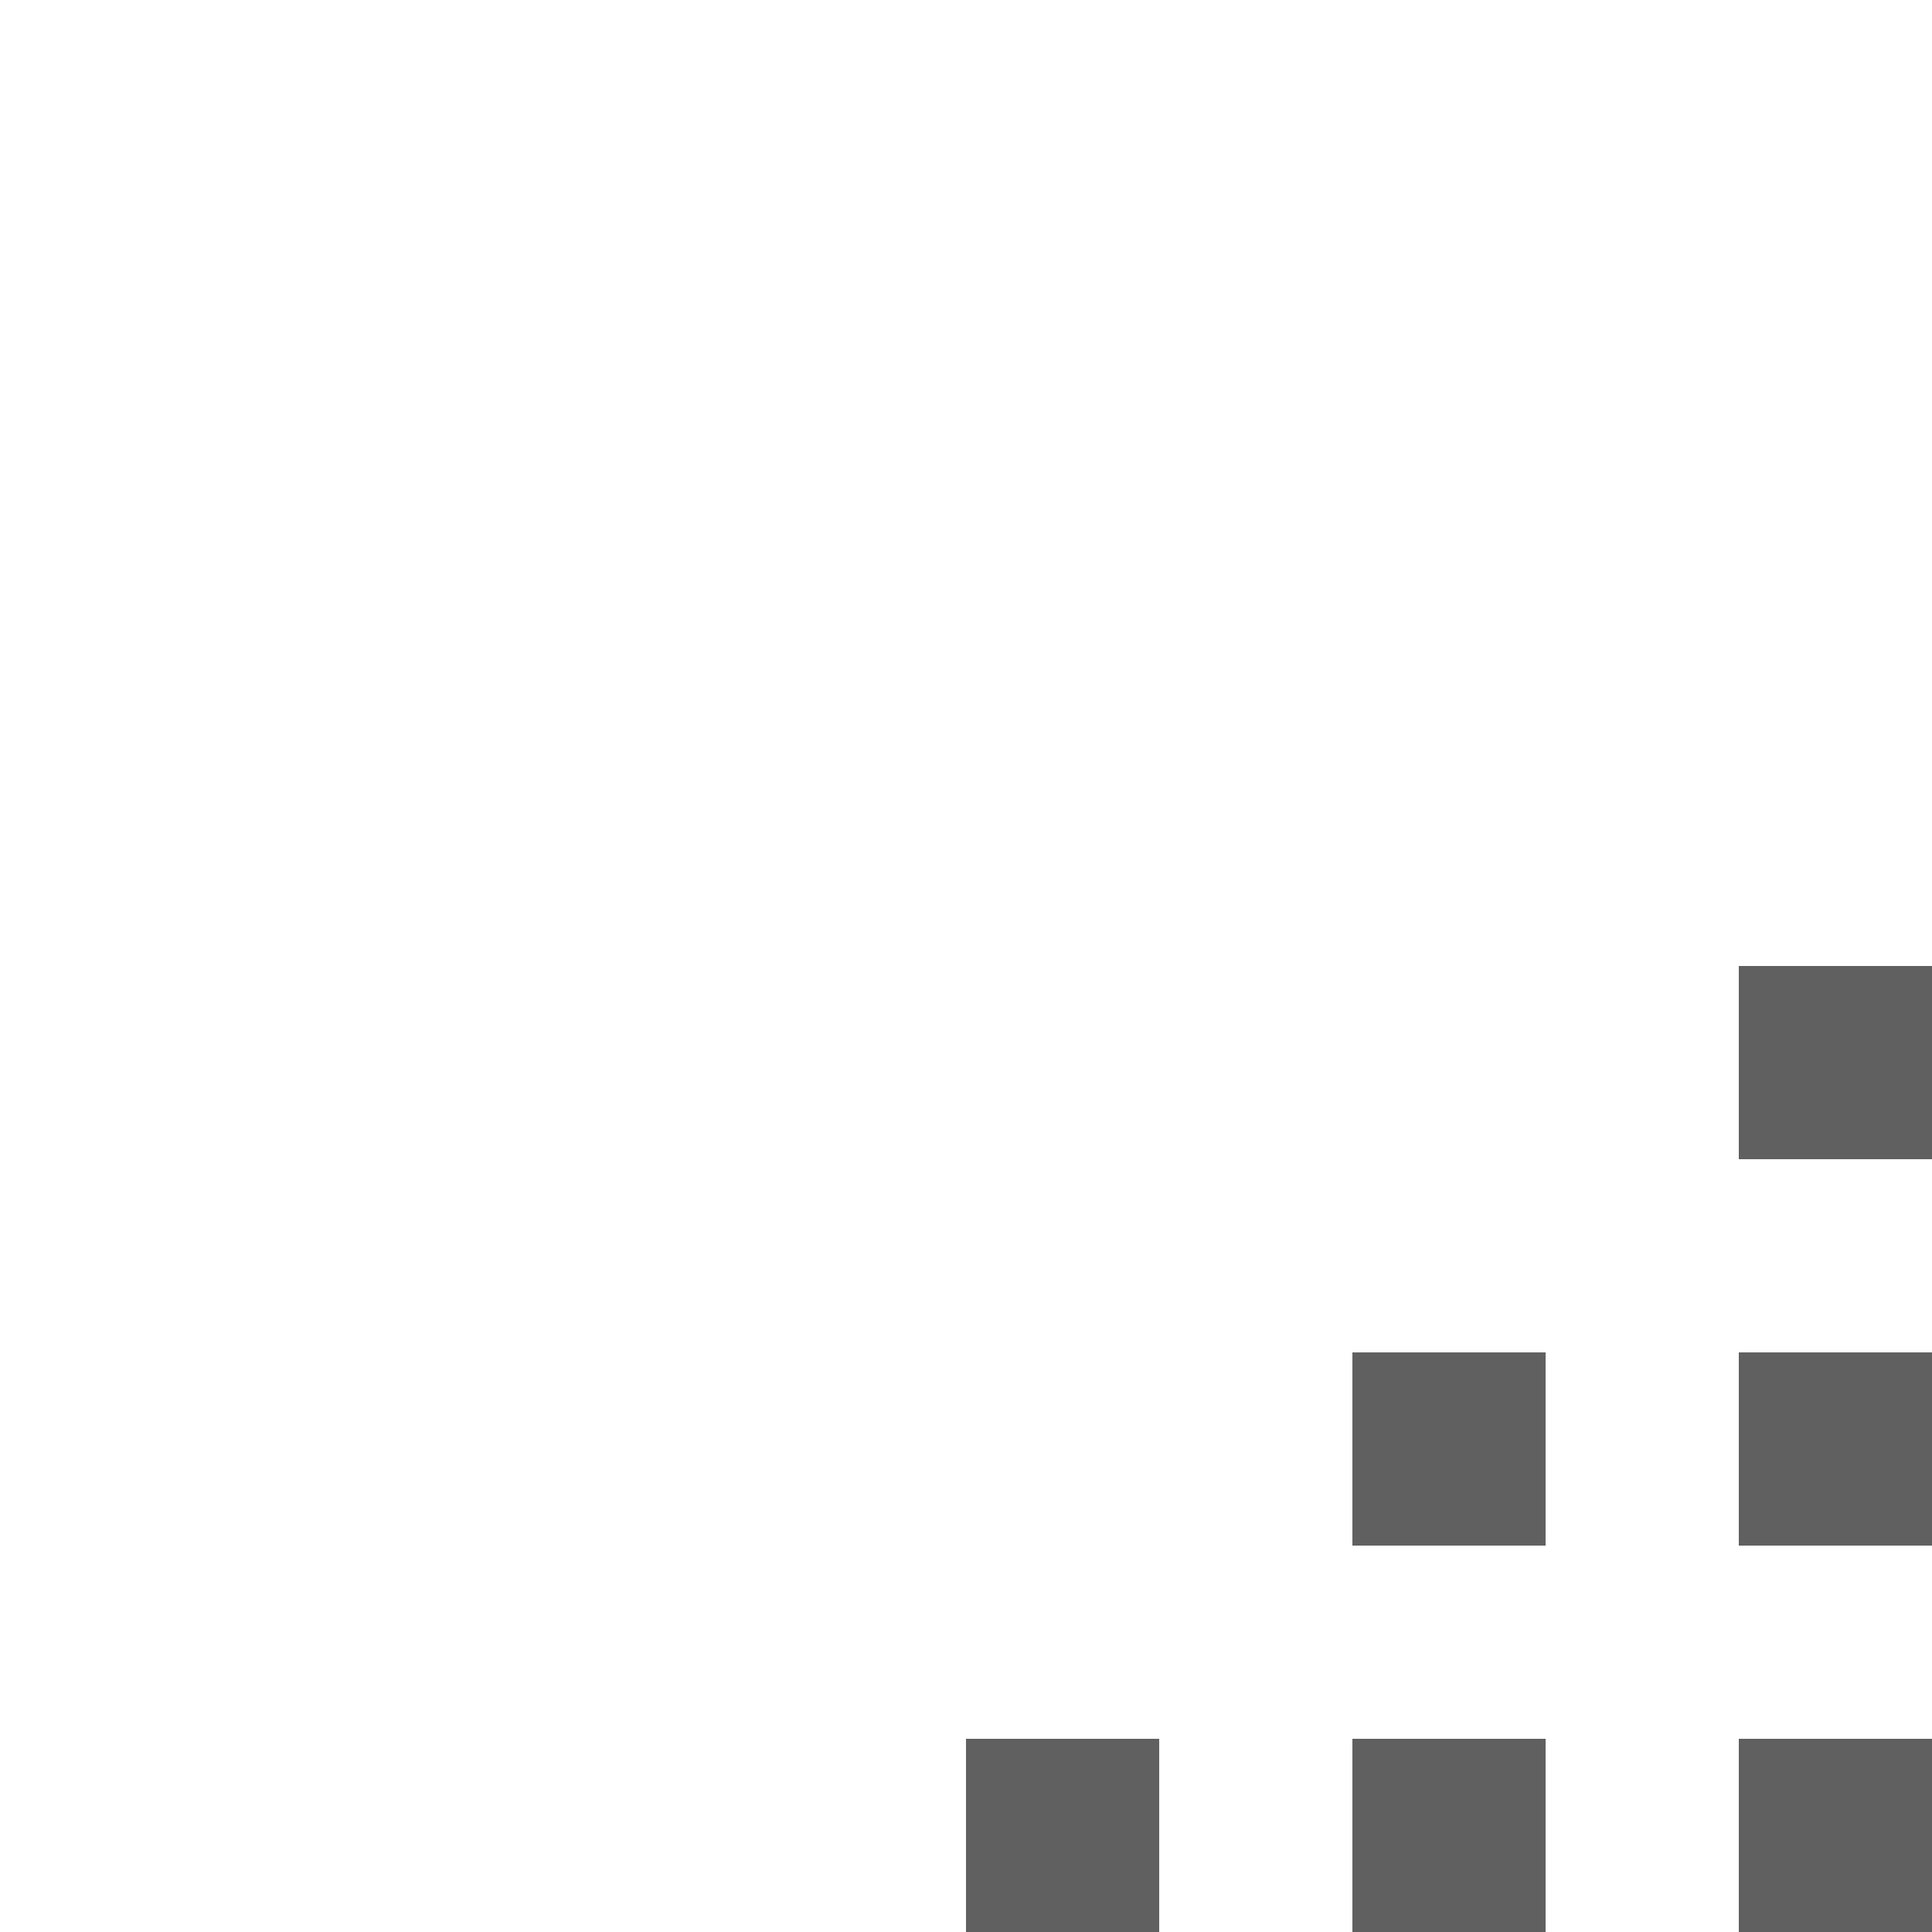 <?xml version="1.0" encoding="utf-8"?>
<!-- Generator: Adobe Illustrator 24.0.1, SVG Export Plug-In . SVG Version: 6.00 Build 0)  -->
<svg version="1.1" id="图层_1" xmlns="http://www.w3.org/2000/svg" xmlns:xlink="http://www.w3.org/1999/xlink" x="0px" y="0px"
	 viewBox="0 0 64 64" style="enable-background:new 0 0 64 64;" xml:space="preserve">
<style type="text/css">
	.st0{fill:#606060;}
</style>
<path class="st0" d="M64,64h-6.4v-6.4H64V64 M64,51.2h-6.4v-6.4H64V51.2 M51.2,64h-6.4v-6.4h6.4V64 M51.2,51.2h-6.4v-6.4h6.4V51.2
	 M38.4,64H32v-6.4h6.4V64 M64,38.4h-6.4V32H64V38.4z"/>
</svg>
